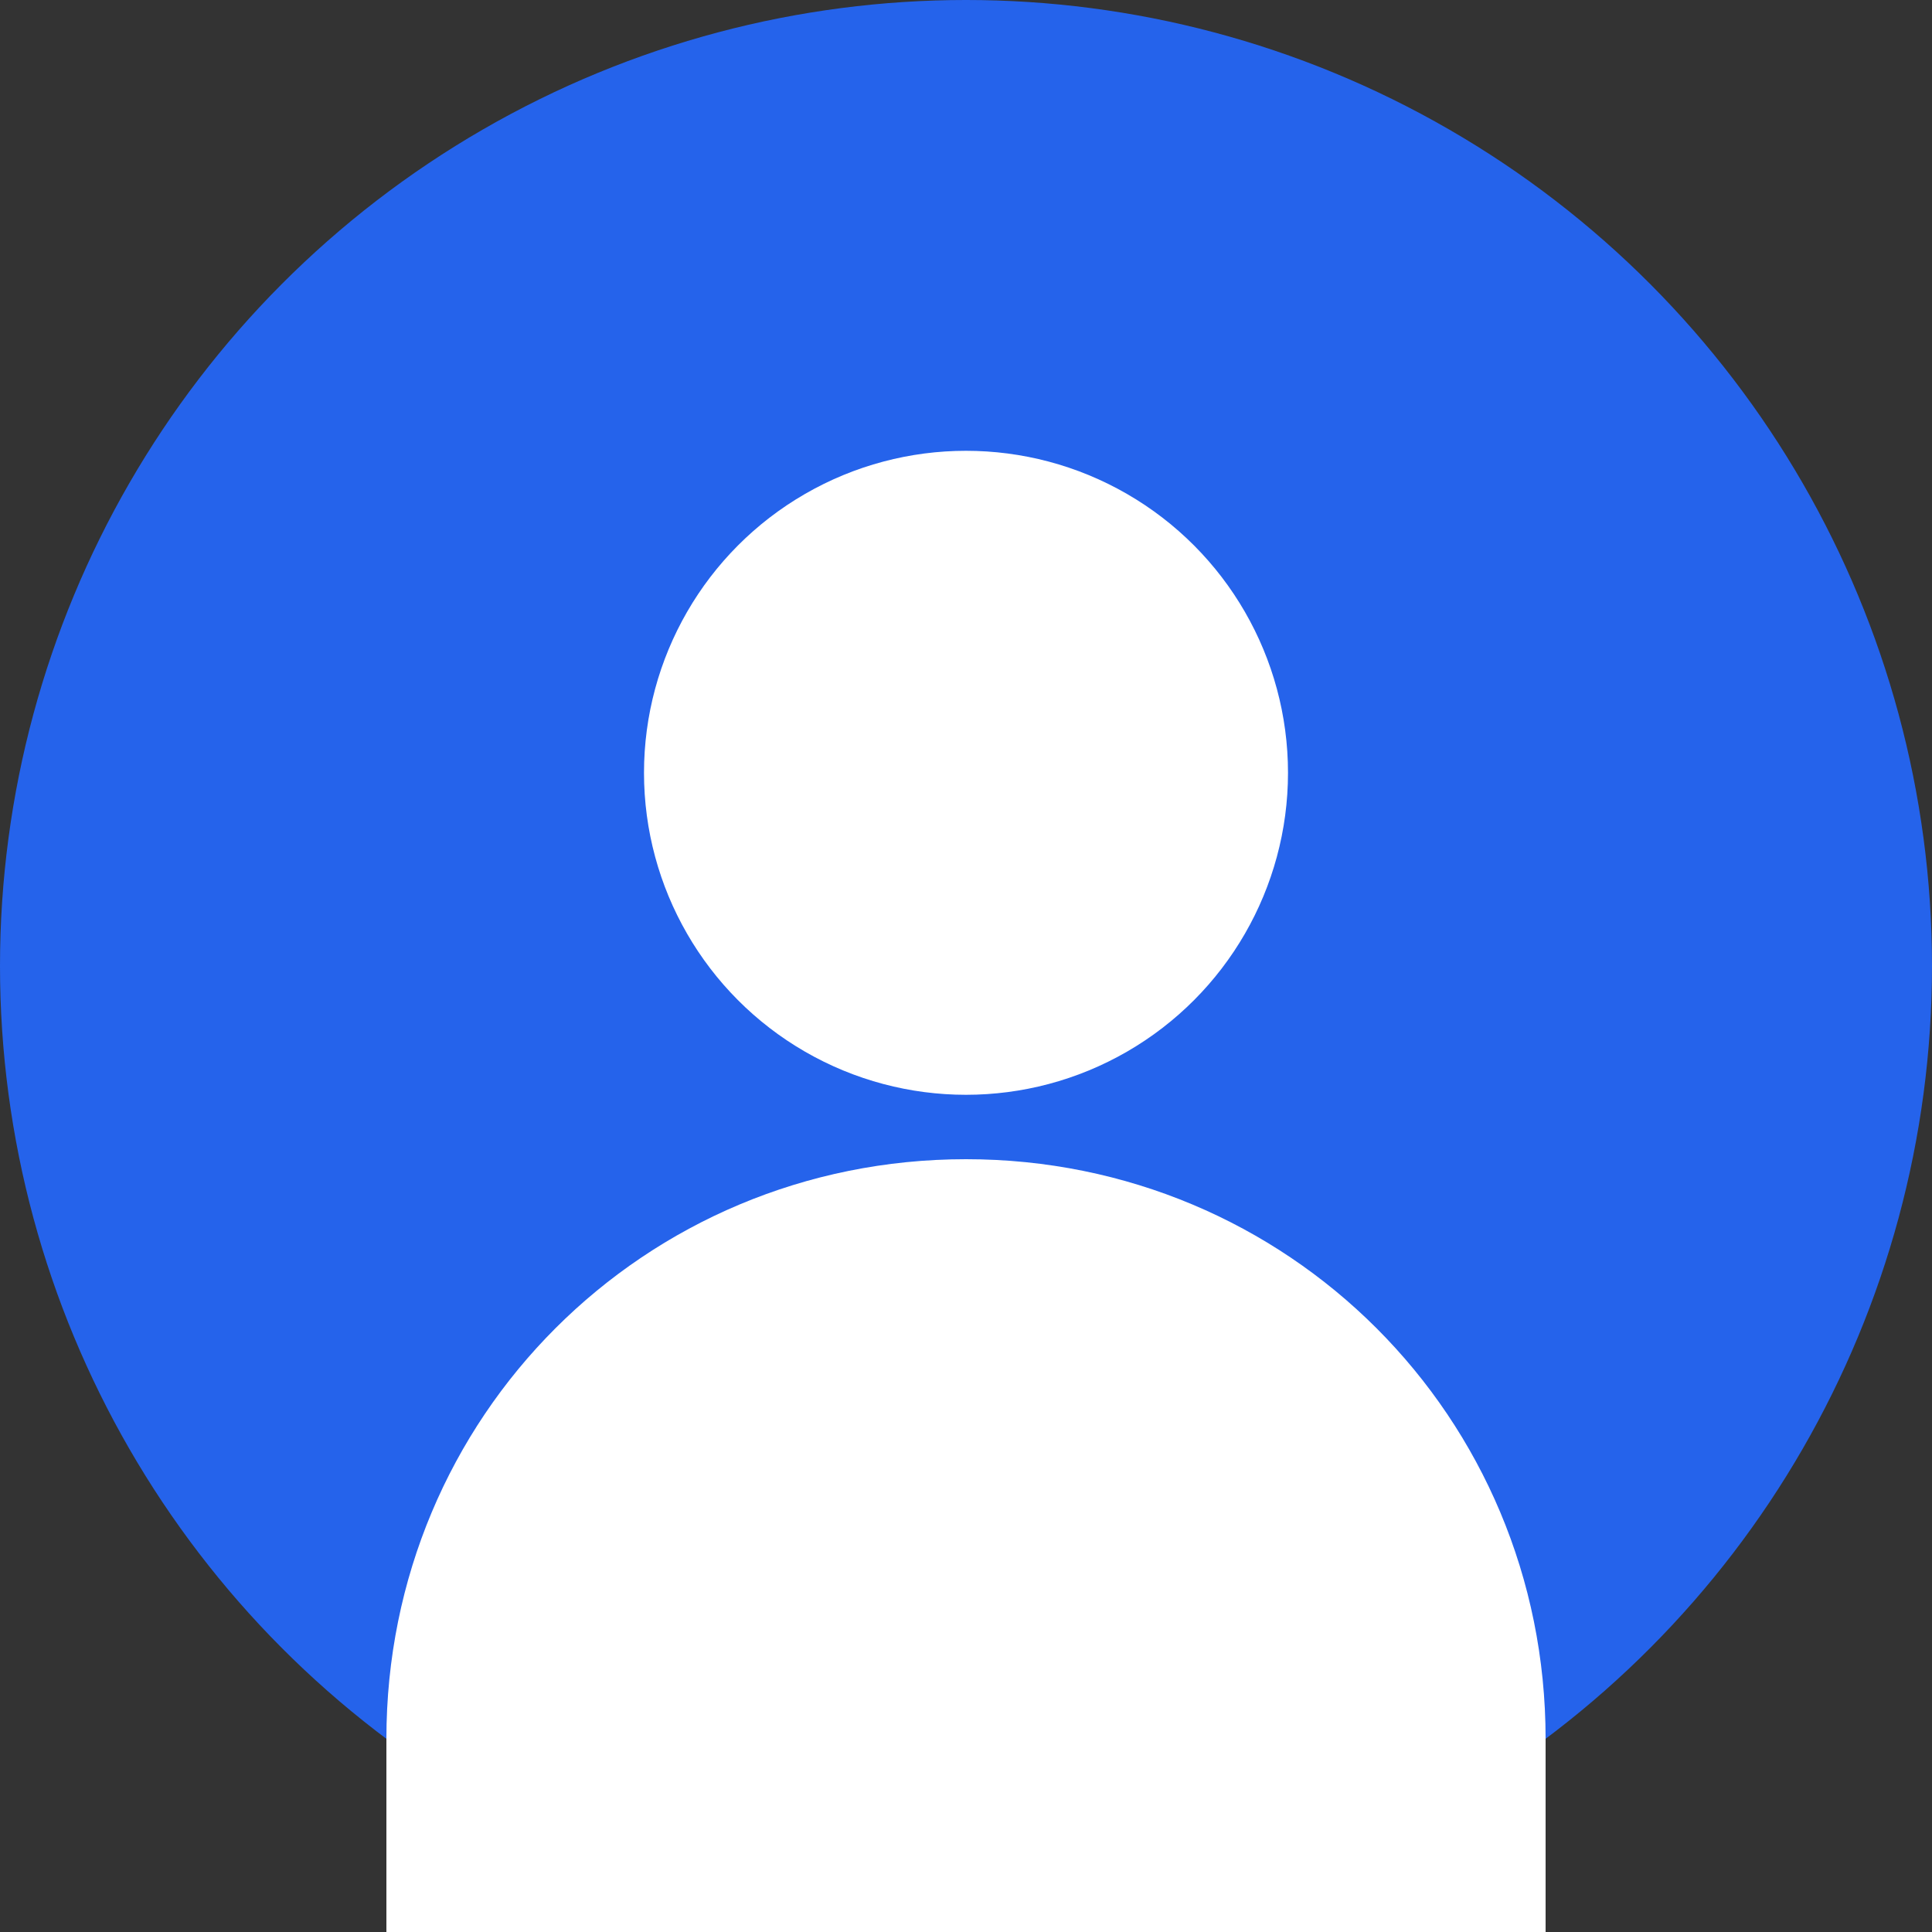 <?xml version="1.0" encoding="UTF-8"?>
<svg width="300" height="300" viewBox="0 0 300 300" fill="none" xmlns="http://www.w3.org/2000/svg">
    <rect x="0" y="0" width="300" height="300" fill="#333333" stroke="none"/>
    <circle cx="150" cy="150" r="150" fill="#2563EB"/>
    <circle cx="150" cy="120" r="50" fill="white"/>
    <path d="M150 180C100 180 60 220 60 270V300H240V270C240 220 200 180 150 180Z" fill="white"/>
</svg> 